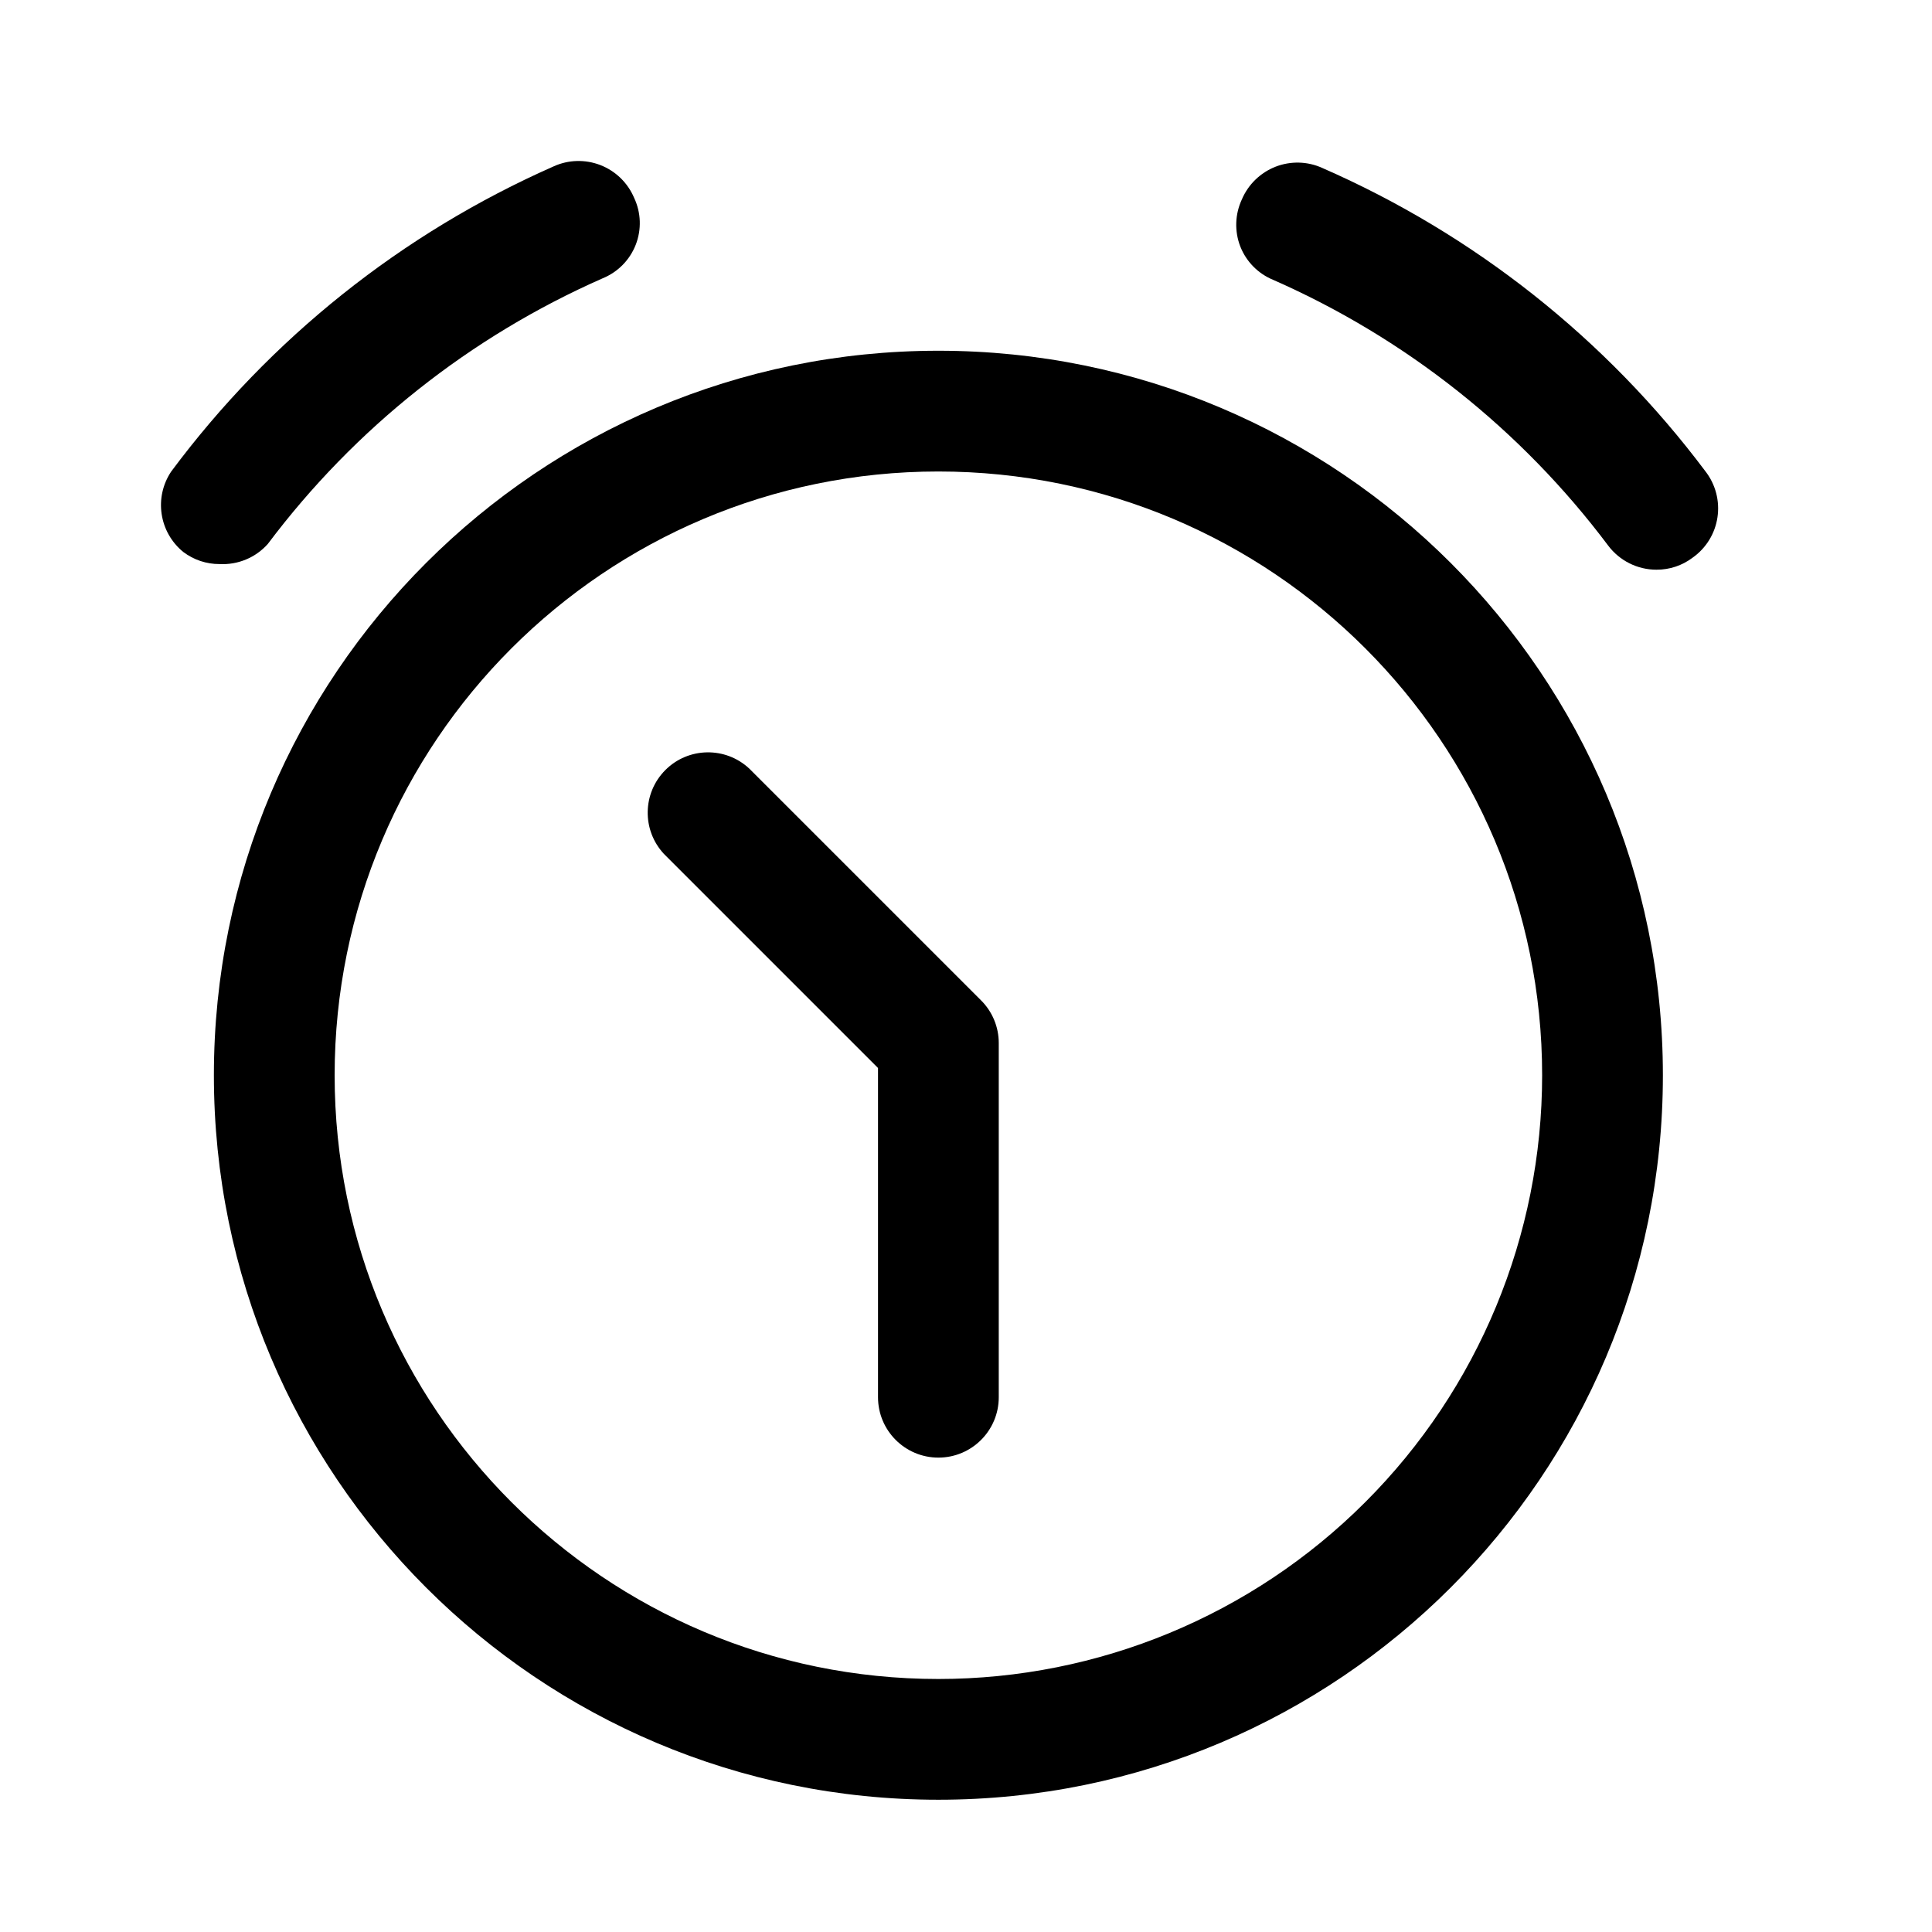 <svg width="24" height="24" viewBox="0 0 24 24" fill="none" xmlns="http://www.w3.org/2000/svg">
<path fill-rule="evenodd" clip-rule="evenodd" d="M2.657 13.357C2.657 8.386 6.687 4.357 11.657 4.357C16.628 4.357 20.657 8.386 20.657 13.357C20.657 18.328 16.628 22.357 11.657 22.357C6.687 22.357 2.657 18.328 2.657 13.357ZM4.157 13.357C4.157 17.499 7.515 20.857 11.657 20.857C13.646 20.857 15.554 20.067 16.96 18.66C18.367 17.254 19.157 15.346 19.157 13.357C19.157 9.215 15.799 5.857 11.657 5.857C7.515 5.857 4.157 9.215 4.157 13.357Z" fill="black"/>
<path d="M9.307 9.547C9.012 9.272 8.551 9.28 8.266 9.565C7.98 9.851 7.972 10.311 8.247 10.607L10.907 13.267V17.357C10.907 17.771 11.243 18.107 11.657 18.107C12.071 18.107 12.407 17.771 12.407 17.357V12.957C12.407 12.758 12.328 12.567 12.187 12.427L9.307 9.547Z" fill="black"/>
<path d="M21.187 5.857C19.953 4.21 18.313 2.912 16.427 2.087C16.243 2.003 16.033 1.998 15.845 2.071C15.657 2.145 15.506 2.291 15.427 2.477C15.341 2.661 15.334 2.872 15.407 3.061C15.481 3.25 15.629 3.4 15.817 3.477C17.464 4.202 18.897 5.338 19.977 6.777C20.119 6.966 20.341 7.077 20.577 7.077C20.74 7.078 20.898 7.025 21.027 6.927C21.194 6.809 21.305 6.628 21.335 6.426C21.365 6.224 21.312 6.019 21.187 5.857Z" fill="black"/>
<path d="M3.327 6.757C4.408 5.318 5.84 4.182 7.487 3.457C7.675 3.38 7.823 3.23 7.897 3.041C7.971 2.852 7.964 2.641 7.877 2.457C7.798 2.271 7.648 2.125 7.459 2.051C7.271 1.978 7.061 1.983 6.877 2.067C4.993 2.899 3.357 4.204 2.127 5.857C1.911 6.179 1.976 6.612 2.277 6.857C2.407 6.955 2.565 7.008 2.727 7.007C2.955 7.019 3.176 6.927 3.327 6.757Z" fill="black"/>
</svg>

